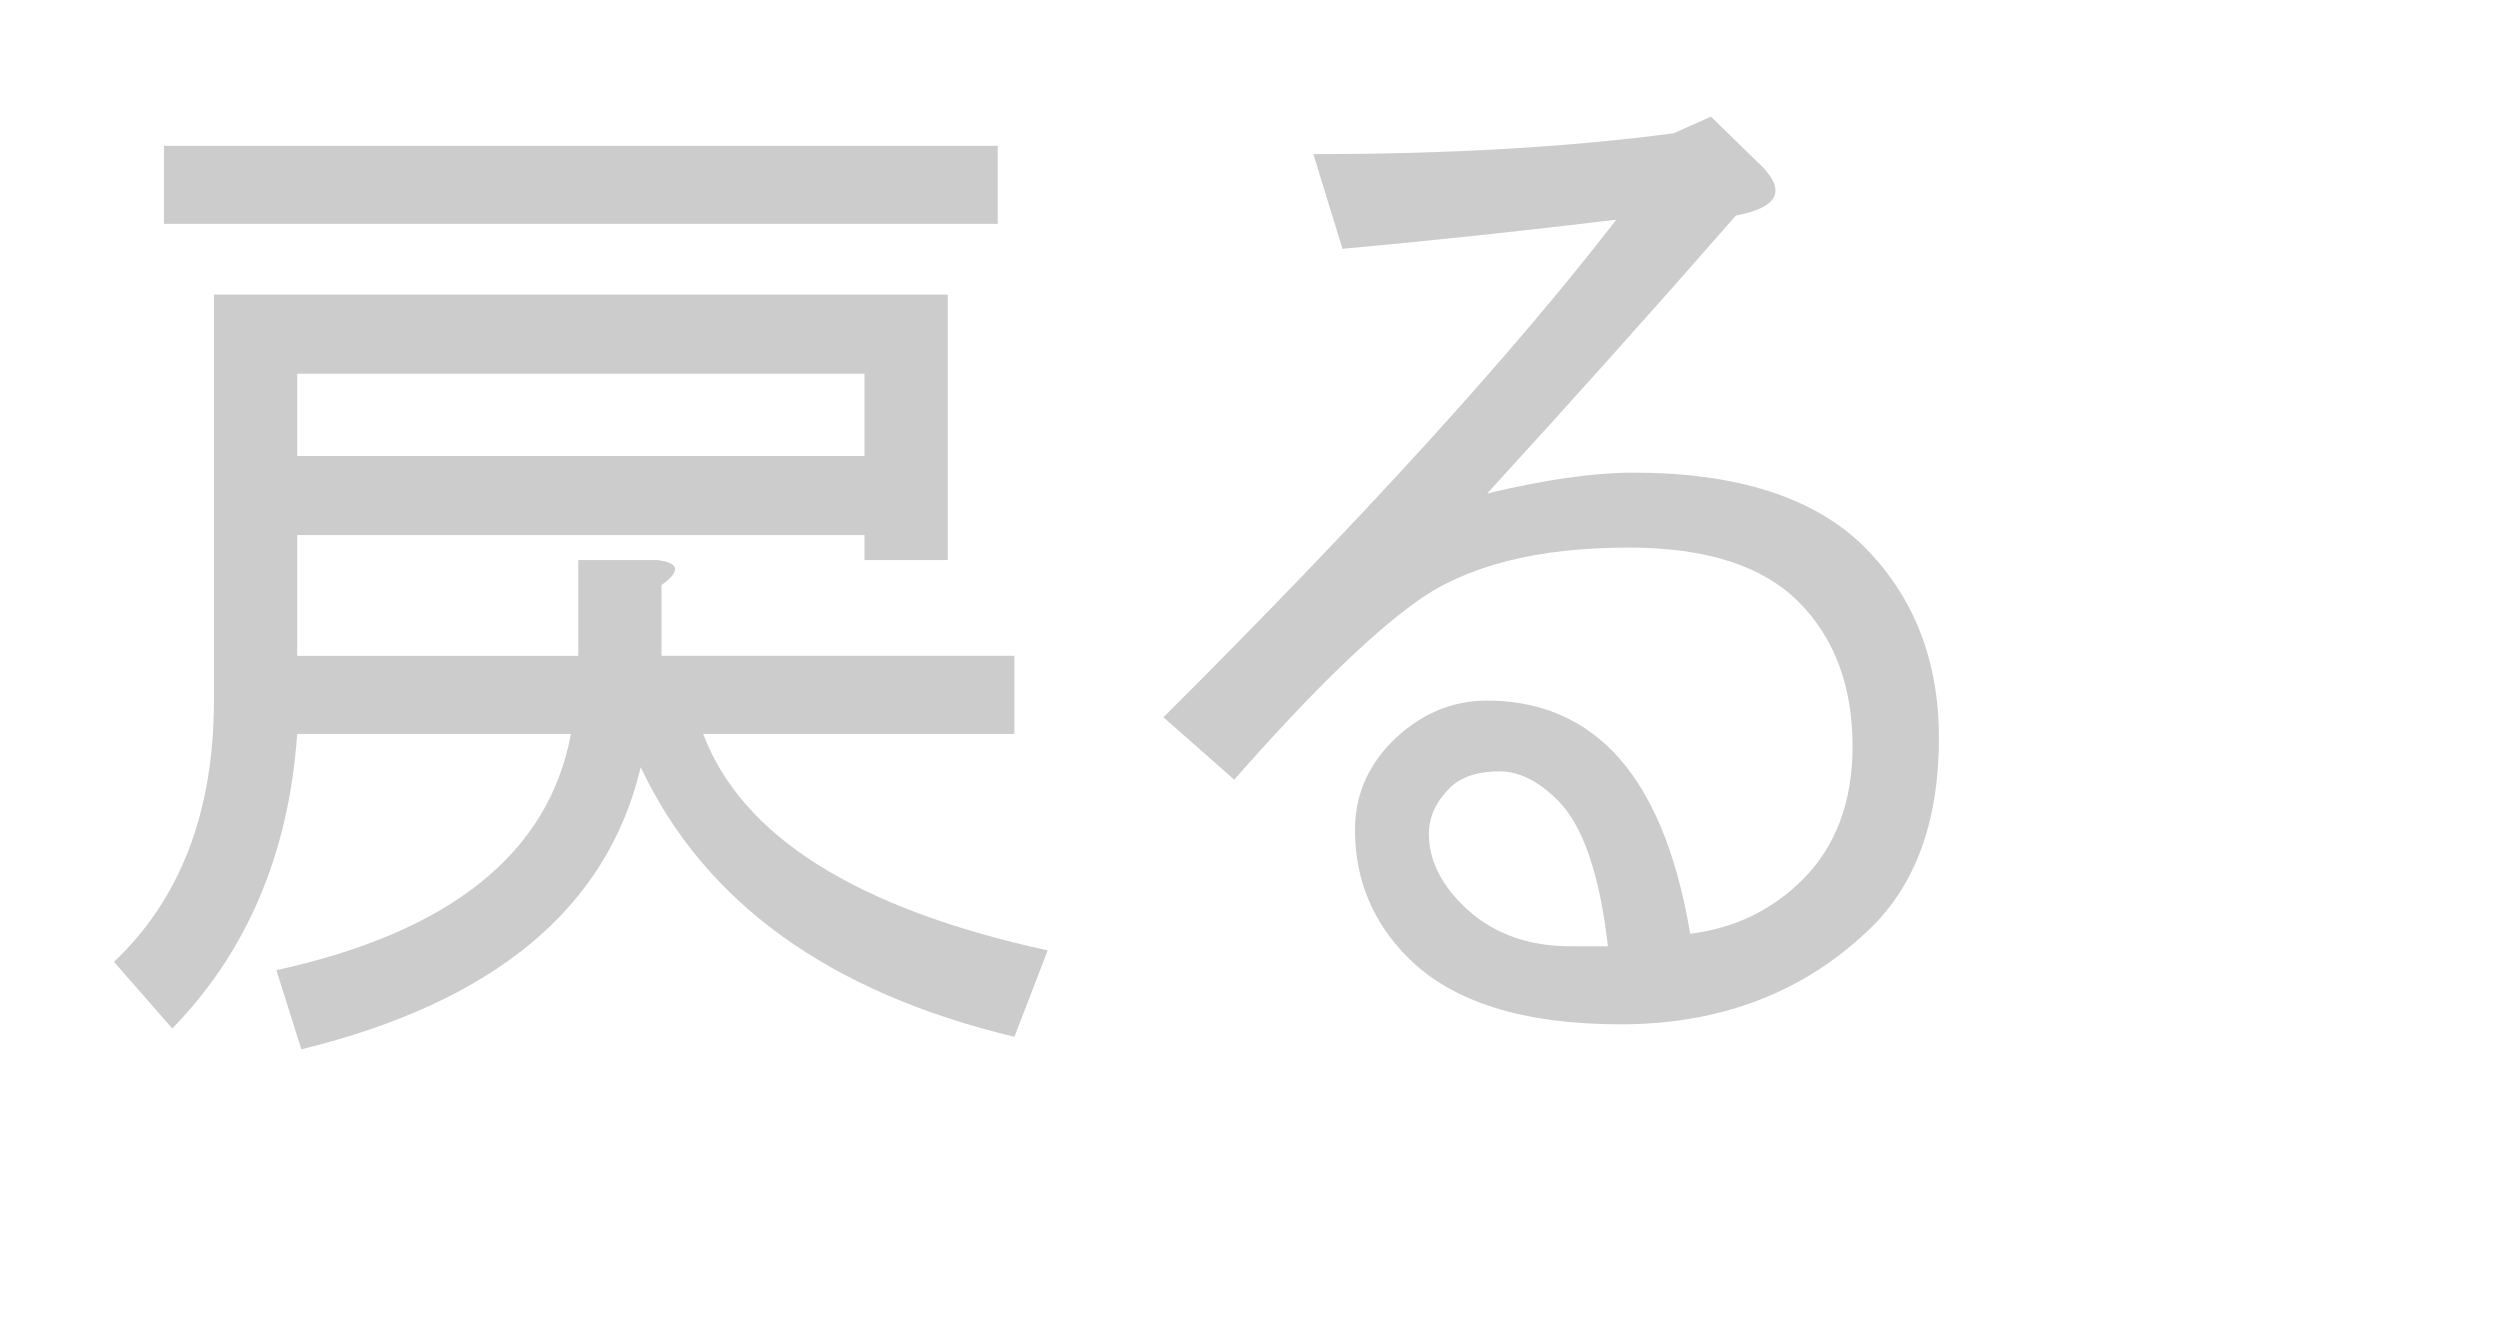 <?xml version="1.0" encoding="utf-8"?>
<svg version="1.1" id="Layer_1"
xmlns="http://www.w3.org/2000/svg"
xmlns:xlink="http://www.w3.org/1999/xlink"
xmlns:author="http://www.sothink.com"
width="113px" height="60px"
xml:space="preserve">
<g id="PathID_27" transform="matrix(0.941, 0, 0, 0.941, 2, 43.1)">
<path style="fill:#CCCCCC;fill-opacity:1" d="M46.6 4q-13.35 -3.2 -17.95 -12.95q-2.4 10.15 -16.3 13.55l-1.2 -3.8q12.55 -2.75 14.15 -11.35l-13.15 0q-0.6 8.6 -6 14.15l-2.8 -3.2q4.8 -4.55 4.8 -12.55l0 -19.5l35.25 0l0 12.75l-4 0l0 -1.2l-27.25 0l0 5.8l13.5 0l0 -4.6l3.8 0q1.6 0.2 0.2 1.2l0 3.4l16.95 0l0 3.75l-14.95 0q2.8 7.4 16.55 10.4l-1.6 4.15M45.8 -38.8l0 3.75l-40.05 0l0 -3.75l40.05 0M39.4 -27.85l-27.25 0l0 3.95l27.25 0l0 -3.95" />
</g>
<g id="PathID_28" transform="matrix(0.941, 0, 0, 0.941, 50, 43.1)">
<path style="fill:#CCCCCC;fill-opacity:1" d="M28.05 -0.95q3.2 -0.4 5.4 -2.6q2.4 -2.4 2.4 -6.4q0 -4.35 -2.6 -6.95q-2.6 -2.6 -8.15 -2.6q-6.6 0 -10.2 2.6q-3.35 2.4 -8.75 8.55l-3.4 -3q14.35 -14.3 21.75 -23.9q-6.6 0.8 -13.15 1.4l-1.4 -4.55q9.75 0 17.3 -1l1.8 -0.8l2.2 2.15q2.2 2 -1 2.6q-5.95 6.8 -11.95 13.35q4.2 -1 7 -1q7.55 0 11.15 3.6q3.55 3.6 3.55 9.15q0 5.8 -3.15 9q-4.8 4.75 -12.15 4.75q-7 0 -10.2 -3.2q-2.55 -2.55 -2.55 -6.15q0 -2.4 1.75 -4.2q2 -2 4.6 -2q3.6 0 6 2.4q2.75 2.8 3.75 8.8M24.1 -0.35q-0.6 -5.2 -2.4 -7q-1.4 -1.4 -2.8 -1.4q-1.6 0 -2.4 0.8q-1 1 -1 2.2q0 1.8 1.6 3.4q2 2 5.2 2q0.8 0 1.8 0" />
</g>
</svg>

